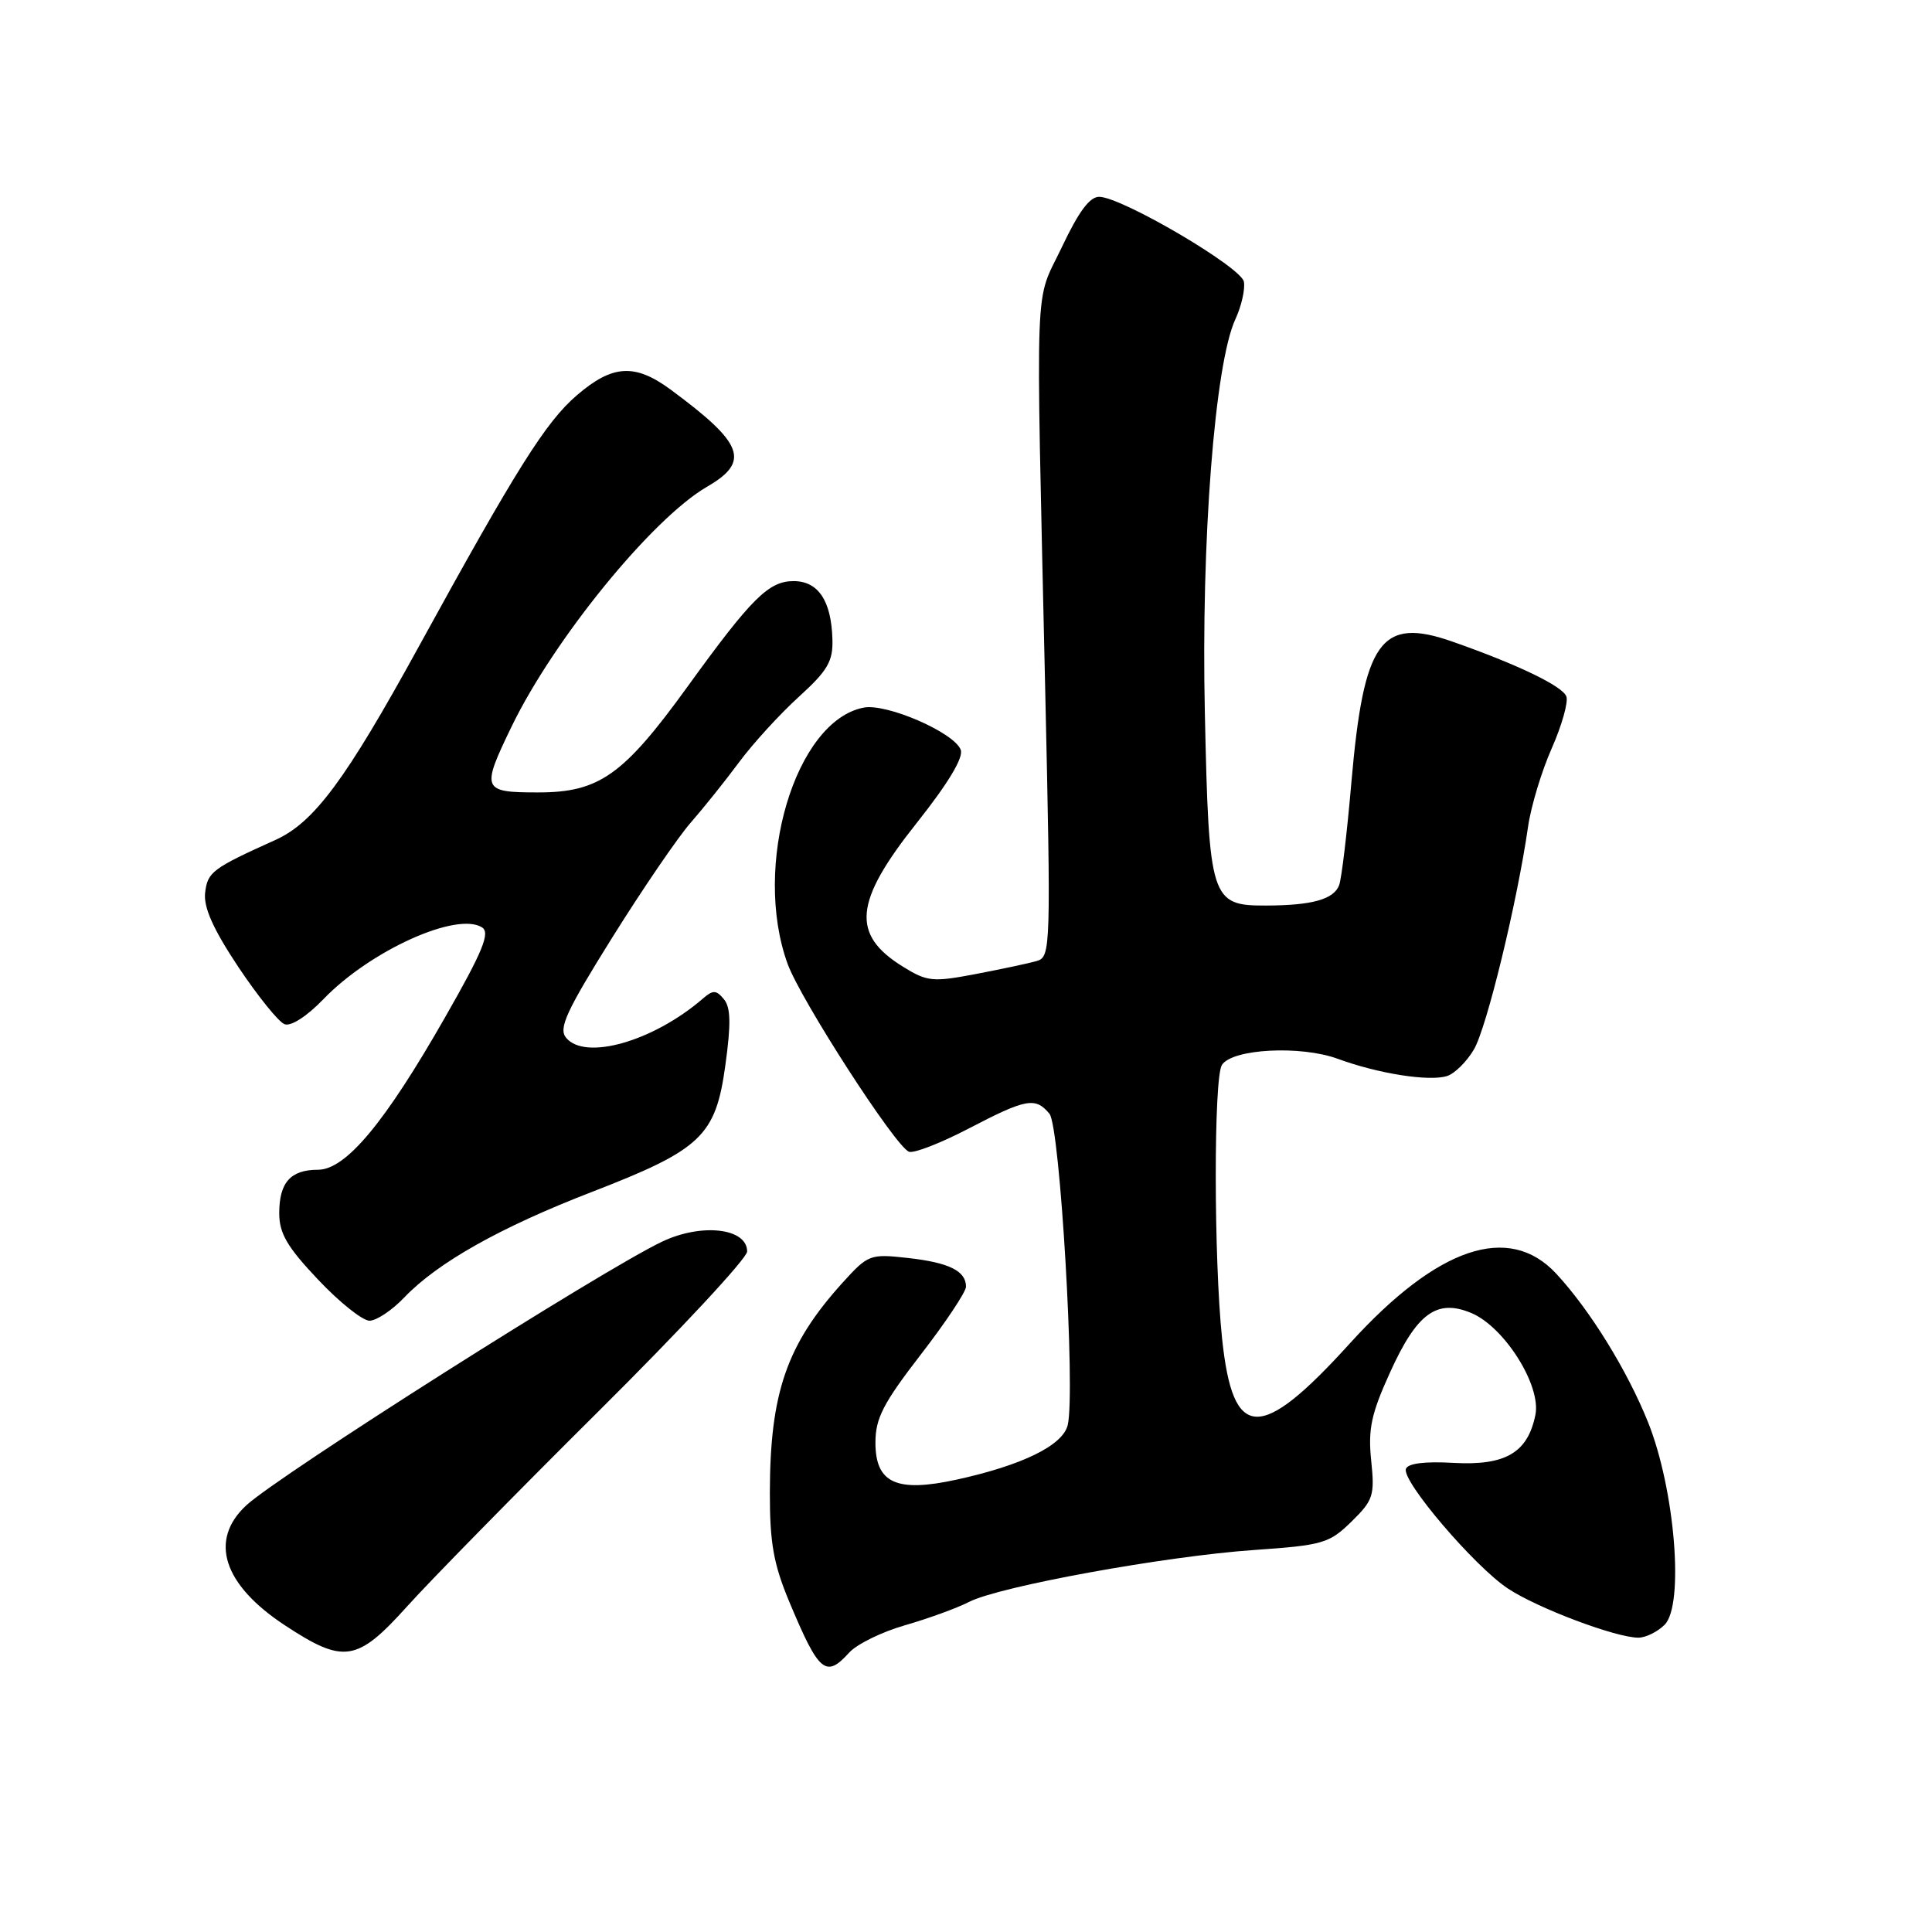 <?xml version="1.0" encoding="UTF-8" standalone="no"?>
<!DOCTYPE svg PUBLIC "-//W3C//DTD SVG 1.1//EN" "http://www.w3.org/Graphics/SVG/1.1/DTD/svg11.dtd" >
<svg xmlns="http://www.w3.org/2000/svg" xmlns:xlink="http://www.w3.org/1999/xlink" version="1.1" viewBox="0 0 256 256">
 <g >
 <path fill="currentColor"
d=" M 112.52 218.98 C 113.53 217.86 116.86 216.23 119.93 215.35 C 122.99 214.47 126.82 213.08 128.43 212.25 C 132.48 210.19 154.46 206.19 166.21 205.38 C 175.29 204.75 176.13 204.50 179.07 201.63 C 181.97 198.79 182.17 198.17 181.69 193.53 C 181.26 189.37 181.69 187.35 184.18 181.87 C 187.74 174.01 190.37 172.08 194.93 173.97 C 199.32 175.79 204.24 183.58 203.45 187.47 C 202.44 192.49 199.49 194.22 192.62 193.84 C 188.79 193.62 186.54 193.90 186.29 194.64 C 185.74 196.26 195.39 207.57 199.81 210.49 C 203.73 213.09 214.12 217.00 217.09 217.00 C 218.06 217.00 219.63 216.23 220.57 215.29 C 223.19 212.67 221.94 197.38 218.39 188.49 C 215.63 181.60 210.67 173.57 206.20 168.76 C 199.93 162.02 190.47 165.22 178.87 178.00 C 166.96 191.14 163.36 191.00 161.93 177.34 C 160.83 166.82 160.81 142.84 161.91 141.11 C 163.27 138.97 172.34 138.49 177.27 140.30 C 182.63 142.27 189.38 143.33 191.74 142.58 C 192.75 142.26 194.35 140.68 195.30 139.06 C 196.99 136.21 201.03 119.57 202.47 109.58 C 202.85 106.88 204.27 102.18 205.62 99.14 C 206.96 96.10 207.83 93.01 207.55 92.28 C 207.02 90.90 201.12 88.06 192.49 85.03 C 182.97 81.69 180.70 84.84 179.06 103.73 C 178.49 110.37 177.76 116.47 177.44 117.30 C 176.72 119.17 173.86 119.97 167.77 119.99 C 160.43 120.01 160.19 119.25 159.65 94.50 C 159.14 71.74 160.97 48.17 163.69 42.31 C 164.50 40.56 165.01 38.31 164.82 37.32 C 164.45 35.40 148.82 26.21 145.70 26.08 C 144.42 26.02 142.96 27.98 140.70 32.75 C 137.03 40.48 137.24 34.99 138.49 91.14 C 139.26 125.62 139.23 126.79 137.40 127.33 C 136.35 127.64 132.71 128.41 129.31 129.06 C 123.59 130.15 122.86 130.08 119.66 128.10 C 112.75 123.83 113.16 119.50 121.46 109.06 C 125.64 103.79 127.70 100.37 127.30 99.35 C 126.43 97.06 117.49 93.18 114.45 93.76 C 105.37 95.50 99.65 114.73 104.36 127.71 C 106.08 132.46 118.65 151.93 120.44 152.61 C 121.08 152.86 124.65 151.47 128.37 149.53 C 135.99 145.56 137.20 145.34 139.06 147.58 C 140.46 149.26 142.52 184.42 141.48 188.82 C 140.84 191.52 135.48 194.15 126.75 196.06 C 118.79 197.80 116.00 196.53 116.00 191.15 C 116.00 187.93 117.03 185.94 122.00 179.50 C 125.30 175.23 128.00 171.18 128.00 170.49 C 128.00 168.41 125.76 167.30 120.32 166.69 C 115.28 166.13 115.04 166.22 111.64 169.97 C 104.24 178.16 102.03 184.55 102.01 197.78 C 102.00 204.46 102.50 207.26 104.60 212.28 C 108.52 221.64 109.42 222.40 112.52 218.98 Z  M 53.96 212.84 C 57.01 209.45 68.39 197.85 79.25 187.06 C 90.11 176.28 99.00 166.72 99.00 165.83 C 99.00 162.73 92.97 162.03 87.72 164.53 C 79.83 168.28 36.92 195.49 32.64 199.46 C 27.66 204.07 29.55 209.96 37.73 215.35 C 45.56 220.50 47.30 220.24 53.96 212.84 Z  M 53.56 171.93 C 57.98 167.30 66.29 162.63 78.37 157.96 C 92.93 152.33 94.82 150.54 96.11 141.18 C 96.87 135.67 96.83 133.49 95.92 132.40 C 94.89 131.16 94.48 131.15 93.11 132.34 C 86.55 137.99 77.54 140.57 75.01 137.51 C 73.98 136.27 75.03 133.99 81.10 124.27 C 85.13 117.82 89.82 110.95 91.51 109.02 C 93.21 107.08 96.10 103.47 97.93 101.00 C 99.76 98.53 103.32 94.63 105.83 92.35 C 109.66 88.87 110.39 87.64 110.30 84.72 C 110.16 79.60 108.42 77.00 105.15 77.00 C 101.85 77.00 99.58 79.26 91.09 91.00 C 82.61 102.72 79.39 105.00 71.32 105.00 C 63.86 105.00 63.73 104.66 67.79 96.27 C 73.40 84.69 86.42 68.71 93.68 64.50 C 99.44 61.16 98.56 58.79 88.91 51.66 C 84.14 48.13 81.17 48.30 76.43 52.38 C 72.32 55.91 68.42 62.12 55.50 85.66 C 45.79 103.36 41.62 108.98 36.49 111.30 C 28.13 115.07 27.50 115.54 27.18 118.30 C 26.96 120.23 28.24 123.10 31.56 128.10 C 34.15 131.98 36.91 135.41 37.70 135.71 C 38.54 136.04 40.67 134.67 42.87 132.38 C 49.08 125.94 60.56 120.76 63.88 122.89 C 64.98 123.60 63.98 126.04 58.98 134.79 C 51.00 148.78 45.82 155.00 42.12 155.00 C 38.50 155.00 37.00 156.69 37.00 160.76 C 37.00 163.43 38.05 165.23 42.15 169.56 C 44.97 172.55 48.04 175.00 48.96 175.00 C 49.88 175.00 51.95 173.62 53.56 171.93 Z "/>
</g>
</svg>